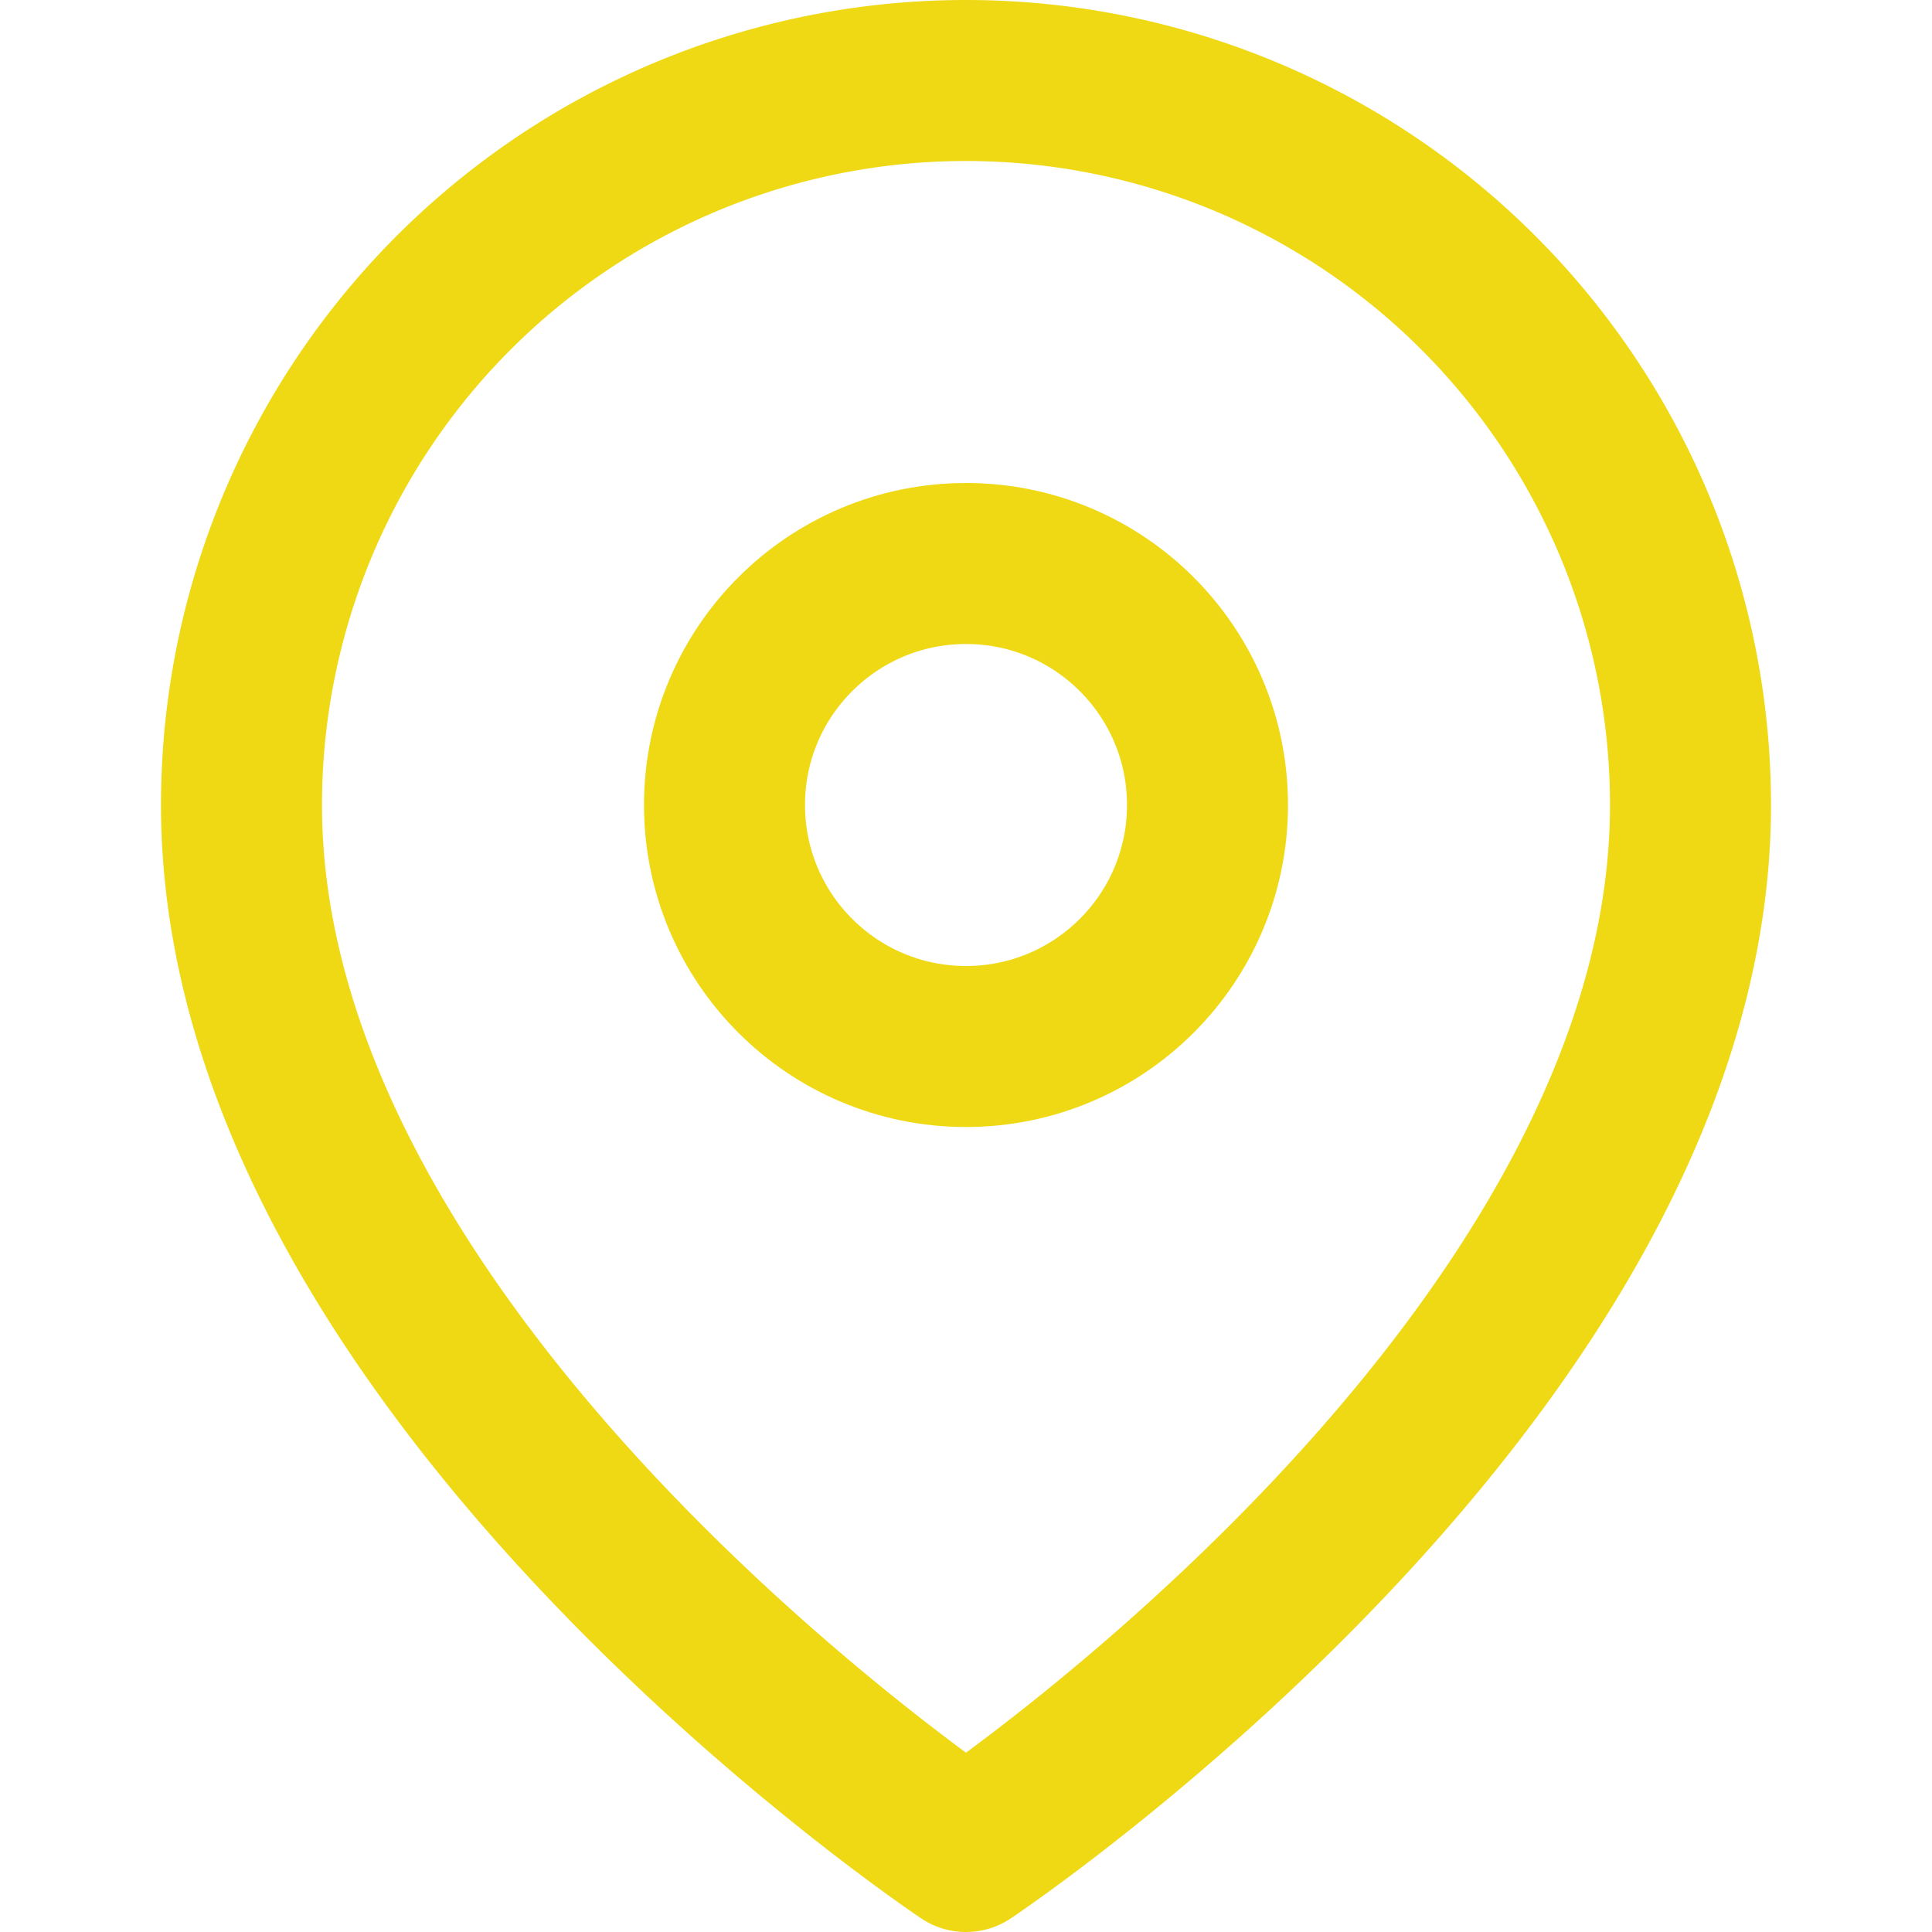 <svg xmlns="http://www.w3.org/2000/svg" width="24" height="24" viewBox="0 0 24 24" fill="none" stroke="rgb(239, 217, 21)" stroke-width="2" stroke-linecap="round" stroke-linejoin="round" style="width: 100%; height: 100%;"><path d="M21 10c0 7-9 13-9 13s-9-6-9-13a9 9 0 0 1 18 0z"></path><circle cx="12" cy="10" r="3"></circle></svg>